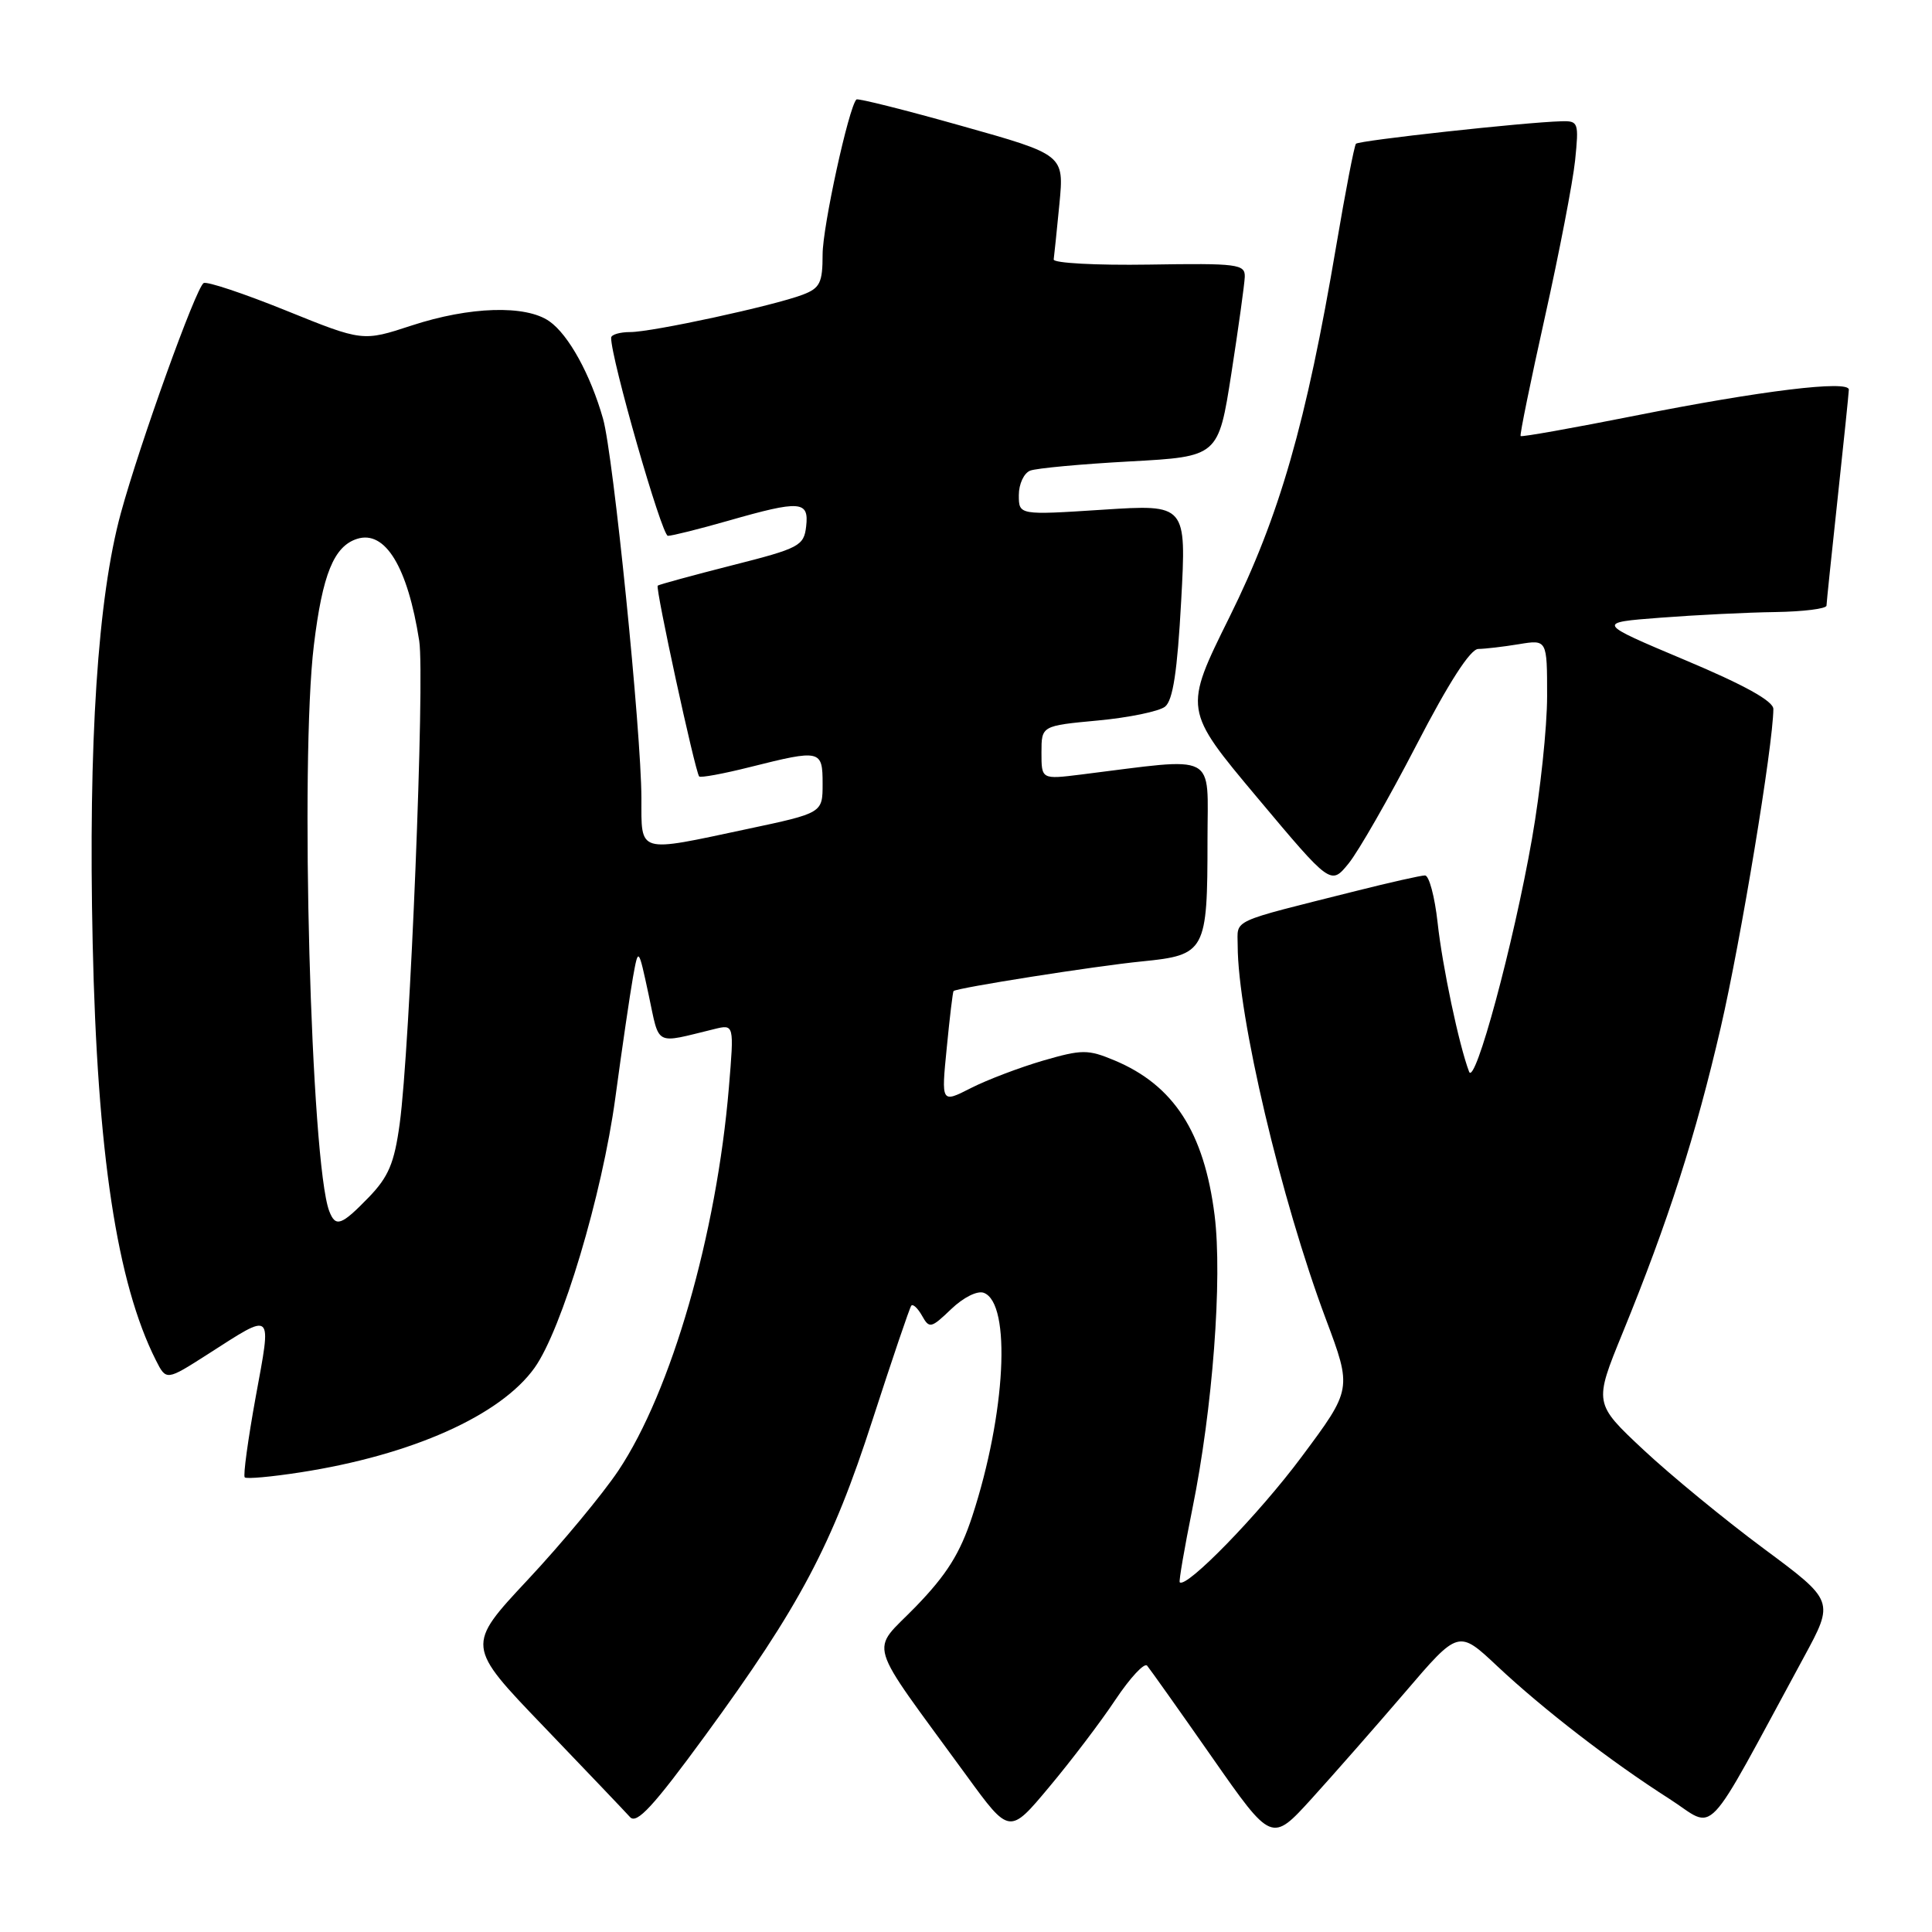 <?xml version="1.0" encoding="UTF-8" standalone="no"?>
<!DOCTYPE svg PUBLIC "-//W3C//DTD SVG 1.1//EN" "http://www.w3.org/Graphics/SVG/1.1/DTD/svg11.dtd" >
<svg xmlns="http://www.w3.org/2000/svg" xmlns:xlink="http://www.w3.org/1999/xlink" version="1.1" viewBox="0 0 256 256">
 <g >
 <path fill="currentColor"
d=" M 186.18 224.23 C 193.26 215.95 193.26 215.95 198.38 220.76 C 204.53 226.53 213.44 233.40 221.19 238.35 C 227.54 242.41 225.44 244.62 239.03 219.57 C 243.06 212.14 243.06 212.14 233.72 205.21 C 228.58 201.40 221.41 195.51 217.78 192.12 C 211.19 185.95 211.19 185.95 215.00 176.63 C 221.06 161.80 224.69 150.48 228.01 136.13 C 230.66 124.67 234.94 98.79 234.98 93.95 C 234.99 92.90 231.13 90.76 223.25 87.45 C 211.50 82.50 211.50 82.50 220.00 81.85 C 224.68 81.49 231.54 81.15 235.25 81.10 C 238.96 81.04 242.01 80.66 242.02 80.25 C 242.03 79.84 242.70 73.42 243.50 66.00 C 244.30 58.58 244.97 52.11 244.98 51.63 C 245.01 50.34 233.36 51.76 216.61 55.09 C 208.42 56.72 201.61 57.93 201.49 57.78 C 201.36 57.62 202.81 50.53 204.71 42.00 C 206.61 33.47 208.41 24.14 208.71 21.25 C 209.22 16.23 209.15 16.00 206.87 16.07 C 202.03 16.20 180.06 18.61 179.67 19.05 C 179.45 19.30 178.28 25.35 177.07 32.50 C 173.07 56.12 169.55 68.37 162.91 81.77 C 156.83 94.04 156.83 94.04 166.59 105.68 C 176.34 117.31 176.34 117.31 178.70 114.41 C 180.00 112.81 184.04 105.76 187.67 98.75 C 191.97 90.43 194.83 86.00 195.88 85.99 C 196.77 85.98 199.19 85.70 201.25 85.36 C 205.00 84.74 205.00 84.74 205.00 92.24 C 205.00 96.37 204.10 104.86 203.00 111.12 C 200.55 125.11 195.43 144.04 194.66 142.00 C 193.33 138.51 191.12 128.05 190.49 122.25 C 190.11 118.81 189.36 116.00 188.82 116.00 C 188.28 116.00 184.16 116.93 179.67 118.06 C 162.70 122.33 164.00 121.73 164.00 125.29 C 164.01 134.62 169.75 158.95 175.67 174.75 C 179.16 184.06 179.16 184.06 172.46 193.05 C 166.84 200.61 157.19 210.53 156.32 209.66 C 156.19 209.52 156.94 205.15 157.99 199.95 C 160.69 186.67 161.99 169.42 160.94 161.02 C 159.55 150.01 155.53 143.79 147.66 140.50 C 144.15 139.04 143.38 139.04 138.20 140.54 C 135.10 141.45 130.80 143.08 128.64 144.18 C 124.72 146.18 124.72 146.18 125.45 138.84 C 125.84 134.80 126.25 131.42 126.35 131.32 C 126.77 130.90 145.12 128.00 151.33 127.39 C 159.74 126.55 160.00 126.08 160.00 111.29 C 160.00 99.52 161.60 100.35 143.25 102.63 C 138.00 103.28 138.00 103.28 138.00 99.72 C 138.00 96.17 138.00 96.17 145.47 95.47 C 149.57 95.09 153.58 94.26 154.37 93.64 C 155.42 92.81 156.00 88.98 156.51 79.66 C 157.21 66.82 157.21 66.82 146.11 67.54 C 135.00 68.26 135.00 68.26 135.00 65.60 C 135.00 64.13 135.68 62.68 136.51 62.36 C 137.34 62.04 143.29 61.49 149.73 61.14 C 161.44 60.50 161.44 60.50 163.16 49.50 C 164.10 43.45 164.90 37.68 164.94 36.68 C 164.99 35.00 164.01 34.87 152.25 35.06 C 145.24 35.17 139.56 34.86 139.62 34.38 C 139.69 33.90 140.03 30.57 140.38 27.00 C 141.00 20.50 141.00 20.50 127.41 16.68 C 119.93 14.57 113.67 13.00 113.48 13.18 C 112.46 14.21 109.00 30.05 109.00 33.71 C 109.00 37.48 108.65 38.18 106.36 39.05 C 102.49 40.52 86.43 44.00 83.51 44.00 C 82.13 44.00 80.99 44.34 80.98 44.75 C 80.92 47.38 87.69 71.00 88.50 71.00 C 89.05 71.00 92.65 70.10 96.50 69.00 C 106.07 66.26 107.21 66.35 106.82 69.75 C 106.52 72.33 105.93 72.65 97.00 74.91 C 91.78 76.24 87.34 77.45 87.15 77.60 C 86.81 77.86 92.08 102.13 92.64 102.88 C 92.80 103.09 95.85 102.53 99.42 101.63 C 108.74 99.29 109.00 99.35 109.00 103.86 C 109.00 107.73 109.00 107.73 98.96 109.86 C 84.35 112.97 85.00 113.17 84.99 105.75 C 84.97 96.93 81.27 60.30 79.91 55.50 C 78.25 49.64 75.34 44.35 72.79 42.57 C 69.66 40.38 62.24 40.61 54.55 43.13 C 48.06 45.26 48.06 45.26 37.90 41.15 C 32.31 38.89 27.40 37.25 26.98 37.51 C 25.95 38.15 18.53 58.77 16.01 68.00 C 12.95 79.20 11.69 98.41 12.28 124.99 C 12.89 152.83 15.49 169.98 20.65 180.23 C 22.03 182.96 22.03 182.96 27.52 179.45 C 36.32 173.81 36.00 173.53 33.88 185.11 C 32.86 190.74 32.20 195.53 32.43 195.76 C 32.66 195.99 35.96 195.69 39.77 195.10 C 54.58 192.81 66.33 187.56 70.84 181.23 C 74.46 176.14 79.78 158.37 81.53 145.50 C 82.42 138.90 83.48 131.70 83.87 129.50 C 84.59 125.50 84.59 125.50 85.95 131.82 C 87.43 138.74 86.62 138.31 94.64 136.36 C 97.28 135.71 97.28 135.71 96.58 144.11 C 94.95 163.57 88.96 184.35 81.94 194.86 C 79.83 198.01 74.43 204.52 69.93 209.33 C 61.76 218.07 61.76 218.07 72.05 228.78 C 77.71 234.68 82.85 240.07 83.48 240.77 C 84.36 241.76 86.57 239.37 93.42 230.00 C 106.01 212.77 110.25 204.77 115.63 188.09 C 118.23 180.07 120.53 173.28 120.75 173.01 C 120.97 172.74 121.61 173.34 122.18 174.35 C 123.14 176.07 123.38 176.01 126.04 173.46 C 127.67 171.90 129.52 170.98 130.37 171.31 C 134.03 172.72 133.27 187.34 128.83 200.91 C 127.22 205.82 125.47 208.62 121.35 212.88 C 115.27 219.15 114.53 216.70 128.08 235.29 C 133.76 243.09 133.76 243.09 139.02 236.79 C 141.92 233.33 145.88 228.12 147.81 225.21 C 149.75 222.31 151.63 220.28 152.00 220.71 C 152.37 221.15 156.24 226.60 160.59 232.83 C 168.50 244.16 168.50 244.16 173.80 238.33 C 176.71 235.12 182.28 228.78 186.18 224.23 Z  M 43.63 160.49 C 41.19 154.11 39.73 100.82 41.59 85.49 C 42.73 76.10 44.24 72.38 47.32 71.40 C 51.04 70.22 54.02 75.12 55.55 84.92 C 56.31 89.86 54.33 138.94 52.96 148.91 C 52.25 154.13 51.48 155.94 48.85 158.66 C 45.22 162.40 44.47 162.66 43.63 160.49 Z "/>
</g>
</svg>